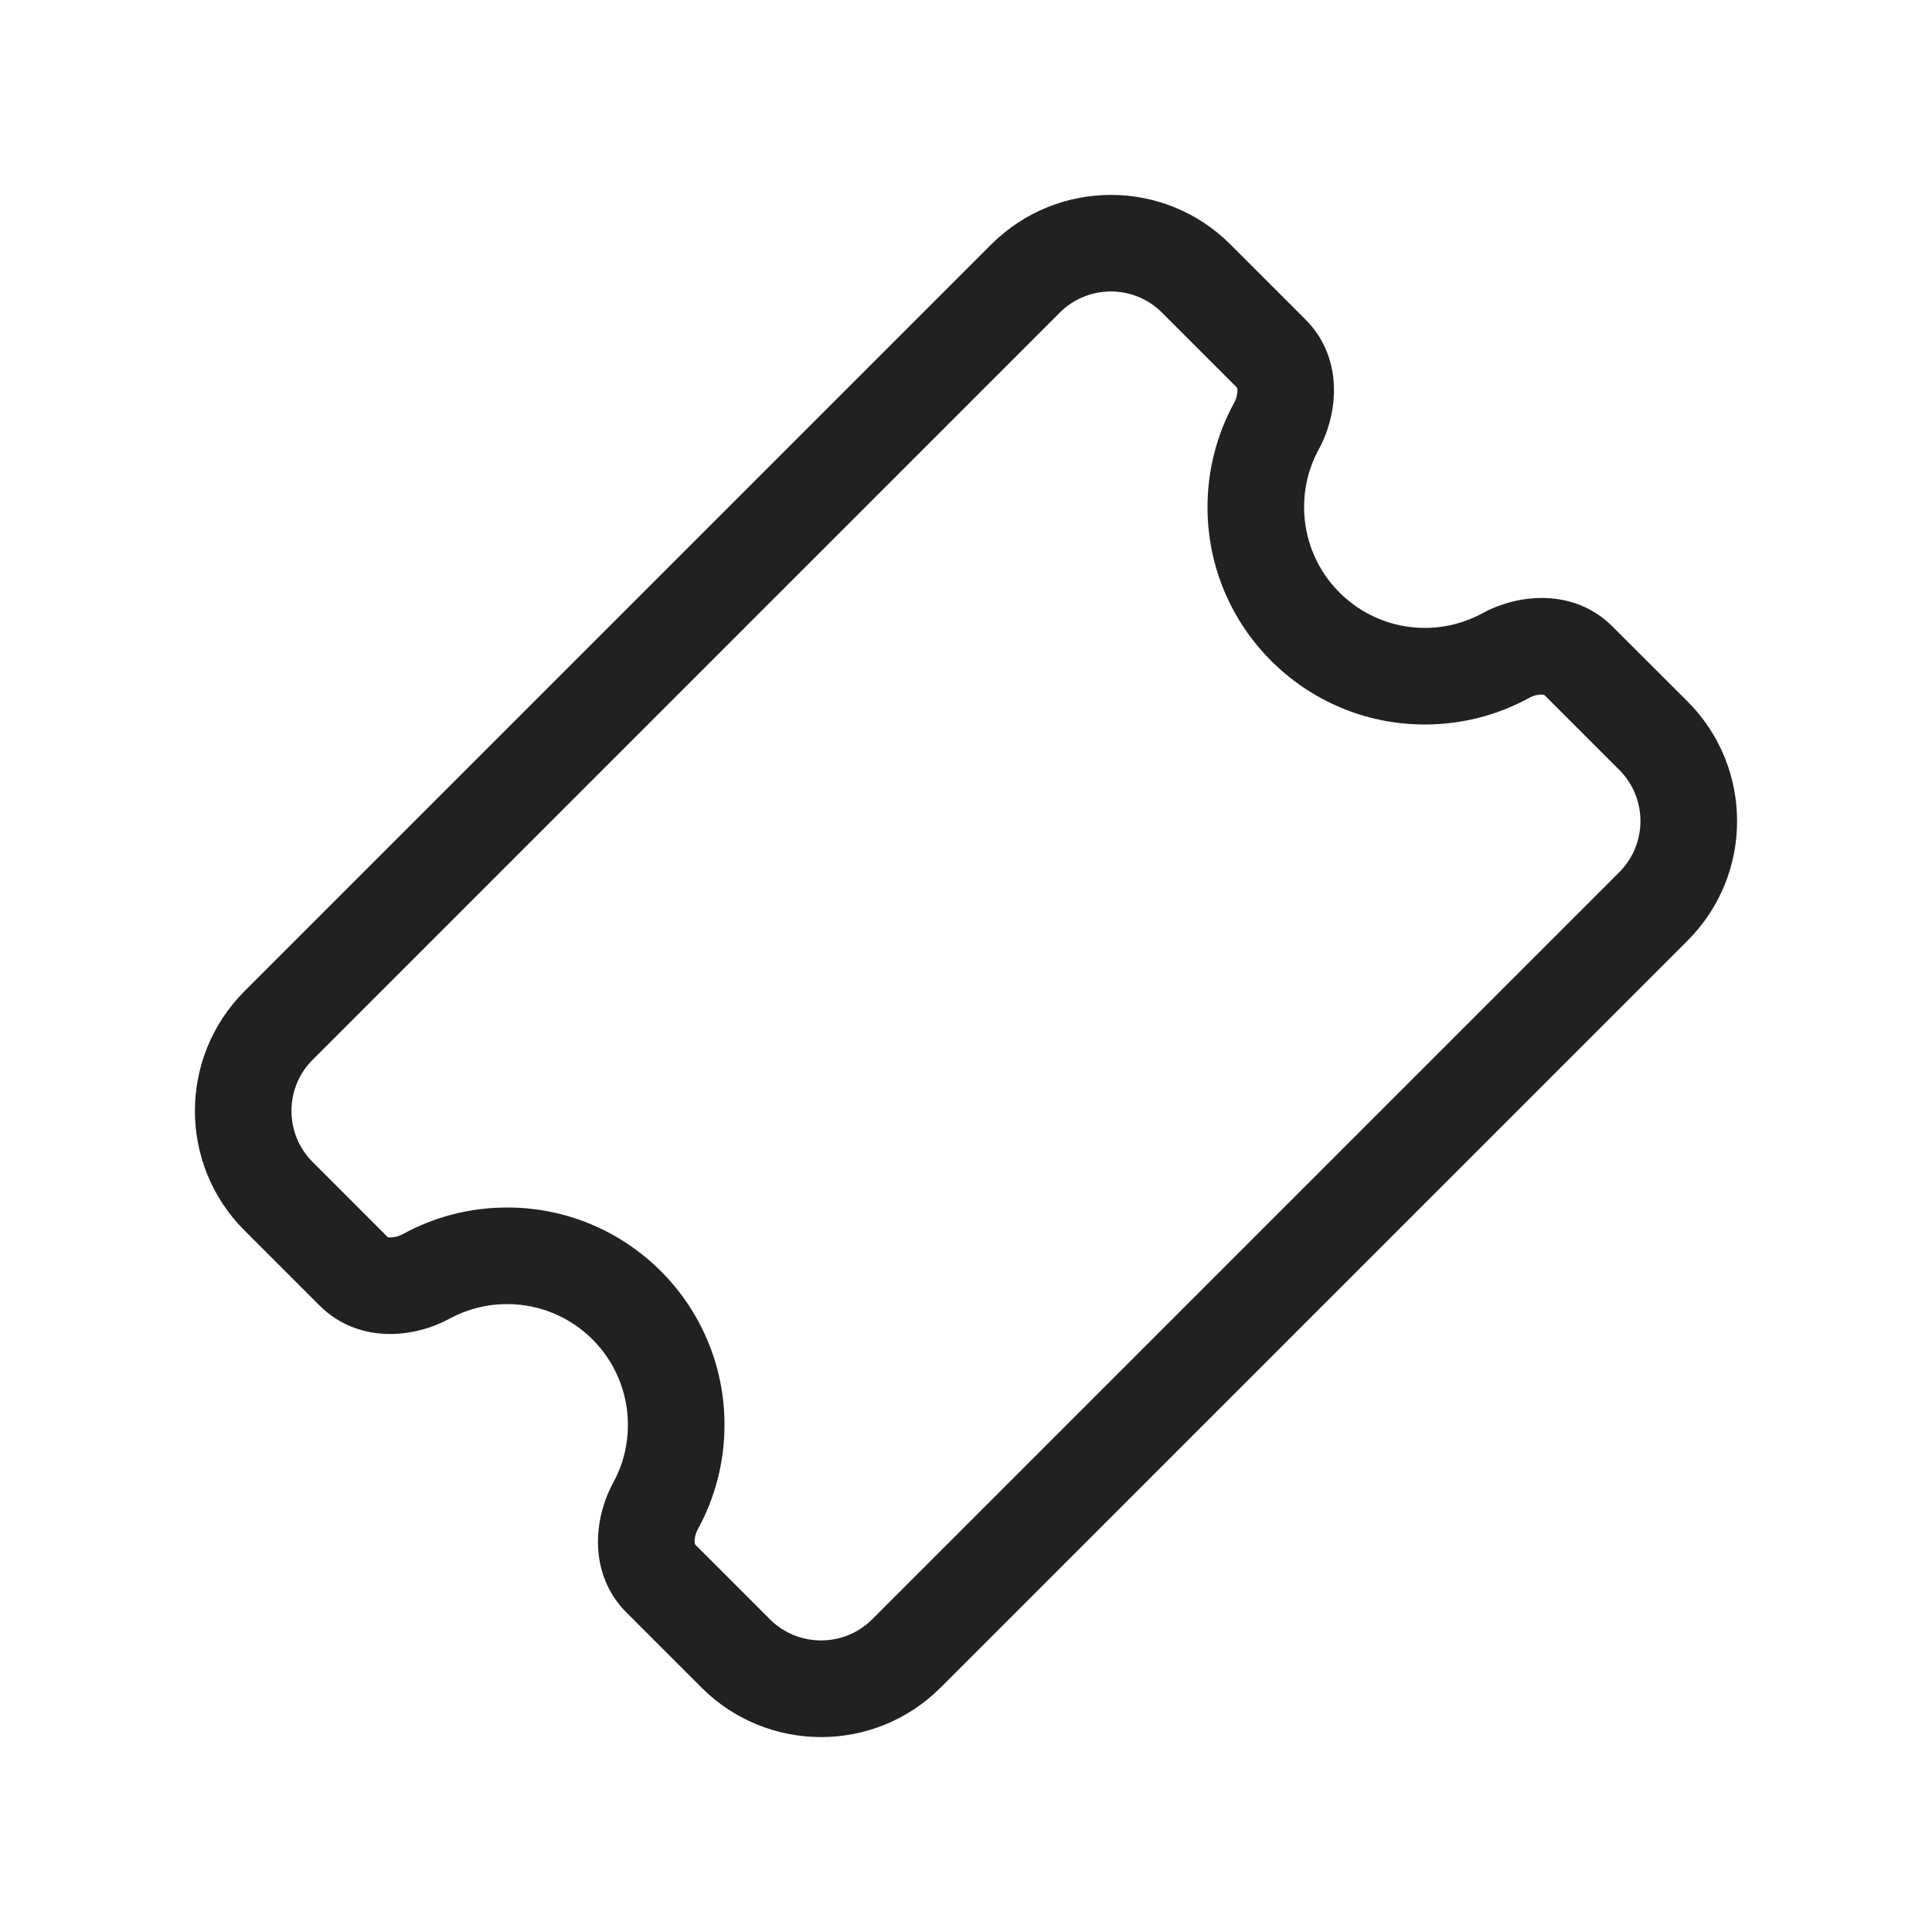 <svg viewBox="0 0 20 20" fill="none" xmlns="http://www.w3.org/2000/svg" height="1em" width="1em">
  <path d="M12.03 3.237C11.737 2.944 11.262 2.944 10.97 3.237L3.237 10.97C2.944 11.262 2.944 11.737 3.237 12.03L4.012 12.805C4.012 12.805 4.012 12.805 4.013 12.805C4.015 12.806 4.024 12.809 4.039 12.81C4.073 12.811 4.123 12.801 4.171 12.775C4.492 12.599 4.86 12.5 5.25 12.5C6.493 12.5 7.5 13.507 7.5 14.75C7.5 15.14 7.4 15.508 7.225 15.829C7.198 15.877 7.189 15.927 7.19 15.96C7.191 15.976 7.194 15.985 7.195 15.987C7.195 15.988 7.195 15.988 7.195 15.988L7.969 16.762C8.262 17.055 8.737 17.055 9.03 16.762L16.762 9.03C17.055 8.737 17.055 8.262 16.762 7.969L15.988 7.195C15.988 7.195 15.987 7.195 15.987 7.195C15.985 7.194 15.976 7.191 15.96 7.19C15.926 7.189 15.877 7.198 15.829 7.225C15.508 7.4 15.14 7.5 14.75 7.5C13.507 7.5 12.5 6.492 12.5 5.25C12.5 4.86 12.6 4.492 12.775 4.171C12.802 4.123 12.811 4.073 12.81 4.039C12.809 4.024 12.806 4.015 12.805 4.013C12.805 4.012 12.805 4.012 12.805 4.012L12.03 3.237ZM10.262 2.53C10.946 1.847 12.054 1.847 12.737 2.53L13.512 3.305C13.919 3.712 13.849 4.291 13.652 4.651C13.555 4.828 13.5 5.032 13.5 5.25C13.5 5.94 14.06 6.5 14.75 6.5C14.968 6.5 15.171 6.444 15.349 6.347C15.709 6.15 16.288 6.081 16.694 6.487L17.47 7.262C18.153 7.946 18.153 9.054 17.47 9.737L9.737 17.47C9.054 18.153 7.946 18.153 7.262 17.47L6.487 16.695C6.081 16.288 6.15 15.709 6.348 15.349C6.445 15.171 6.5 14.968 6.5 14.75C6.5 14.059 5.94 13.5 5.25 13.5C5.032 13.5 4.829 13.555 4.651 13.652C4.291 13.849 3.712 13.919 3.305 13.512L2.53 12.737C1.847 12.054 1.847 10.946 2.53 10.262L10.262 2.53Z" fill="#212121"/>
</svg>
